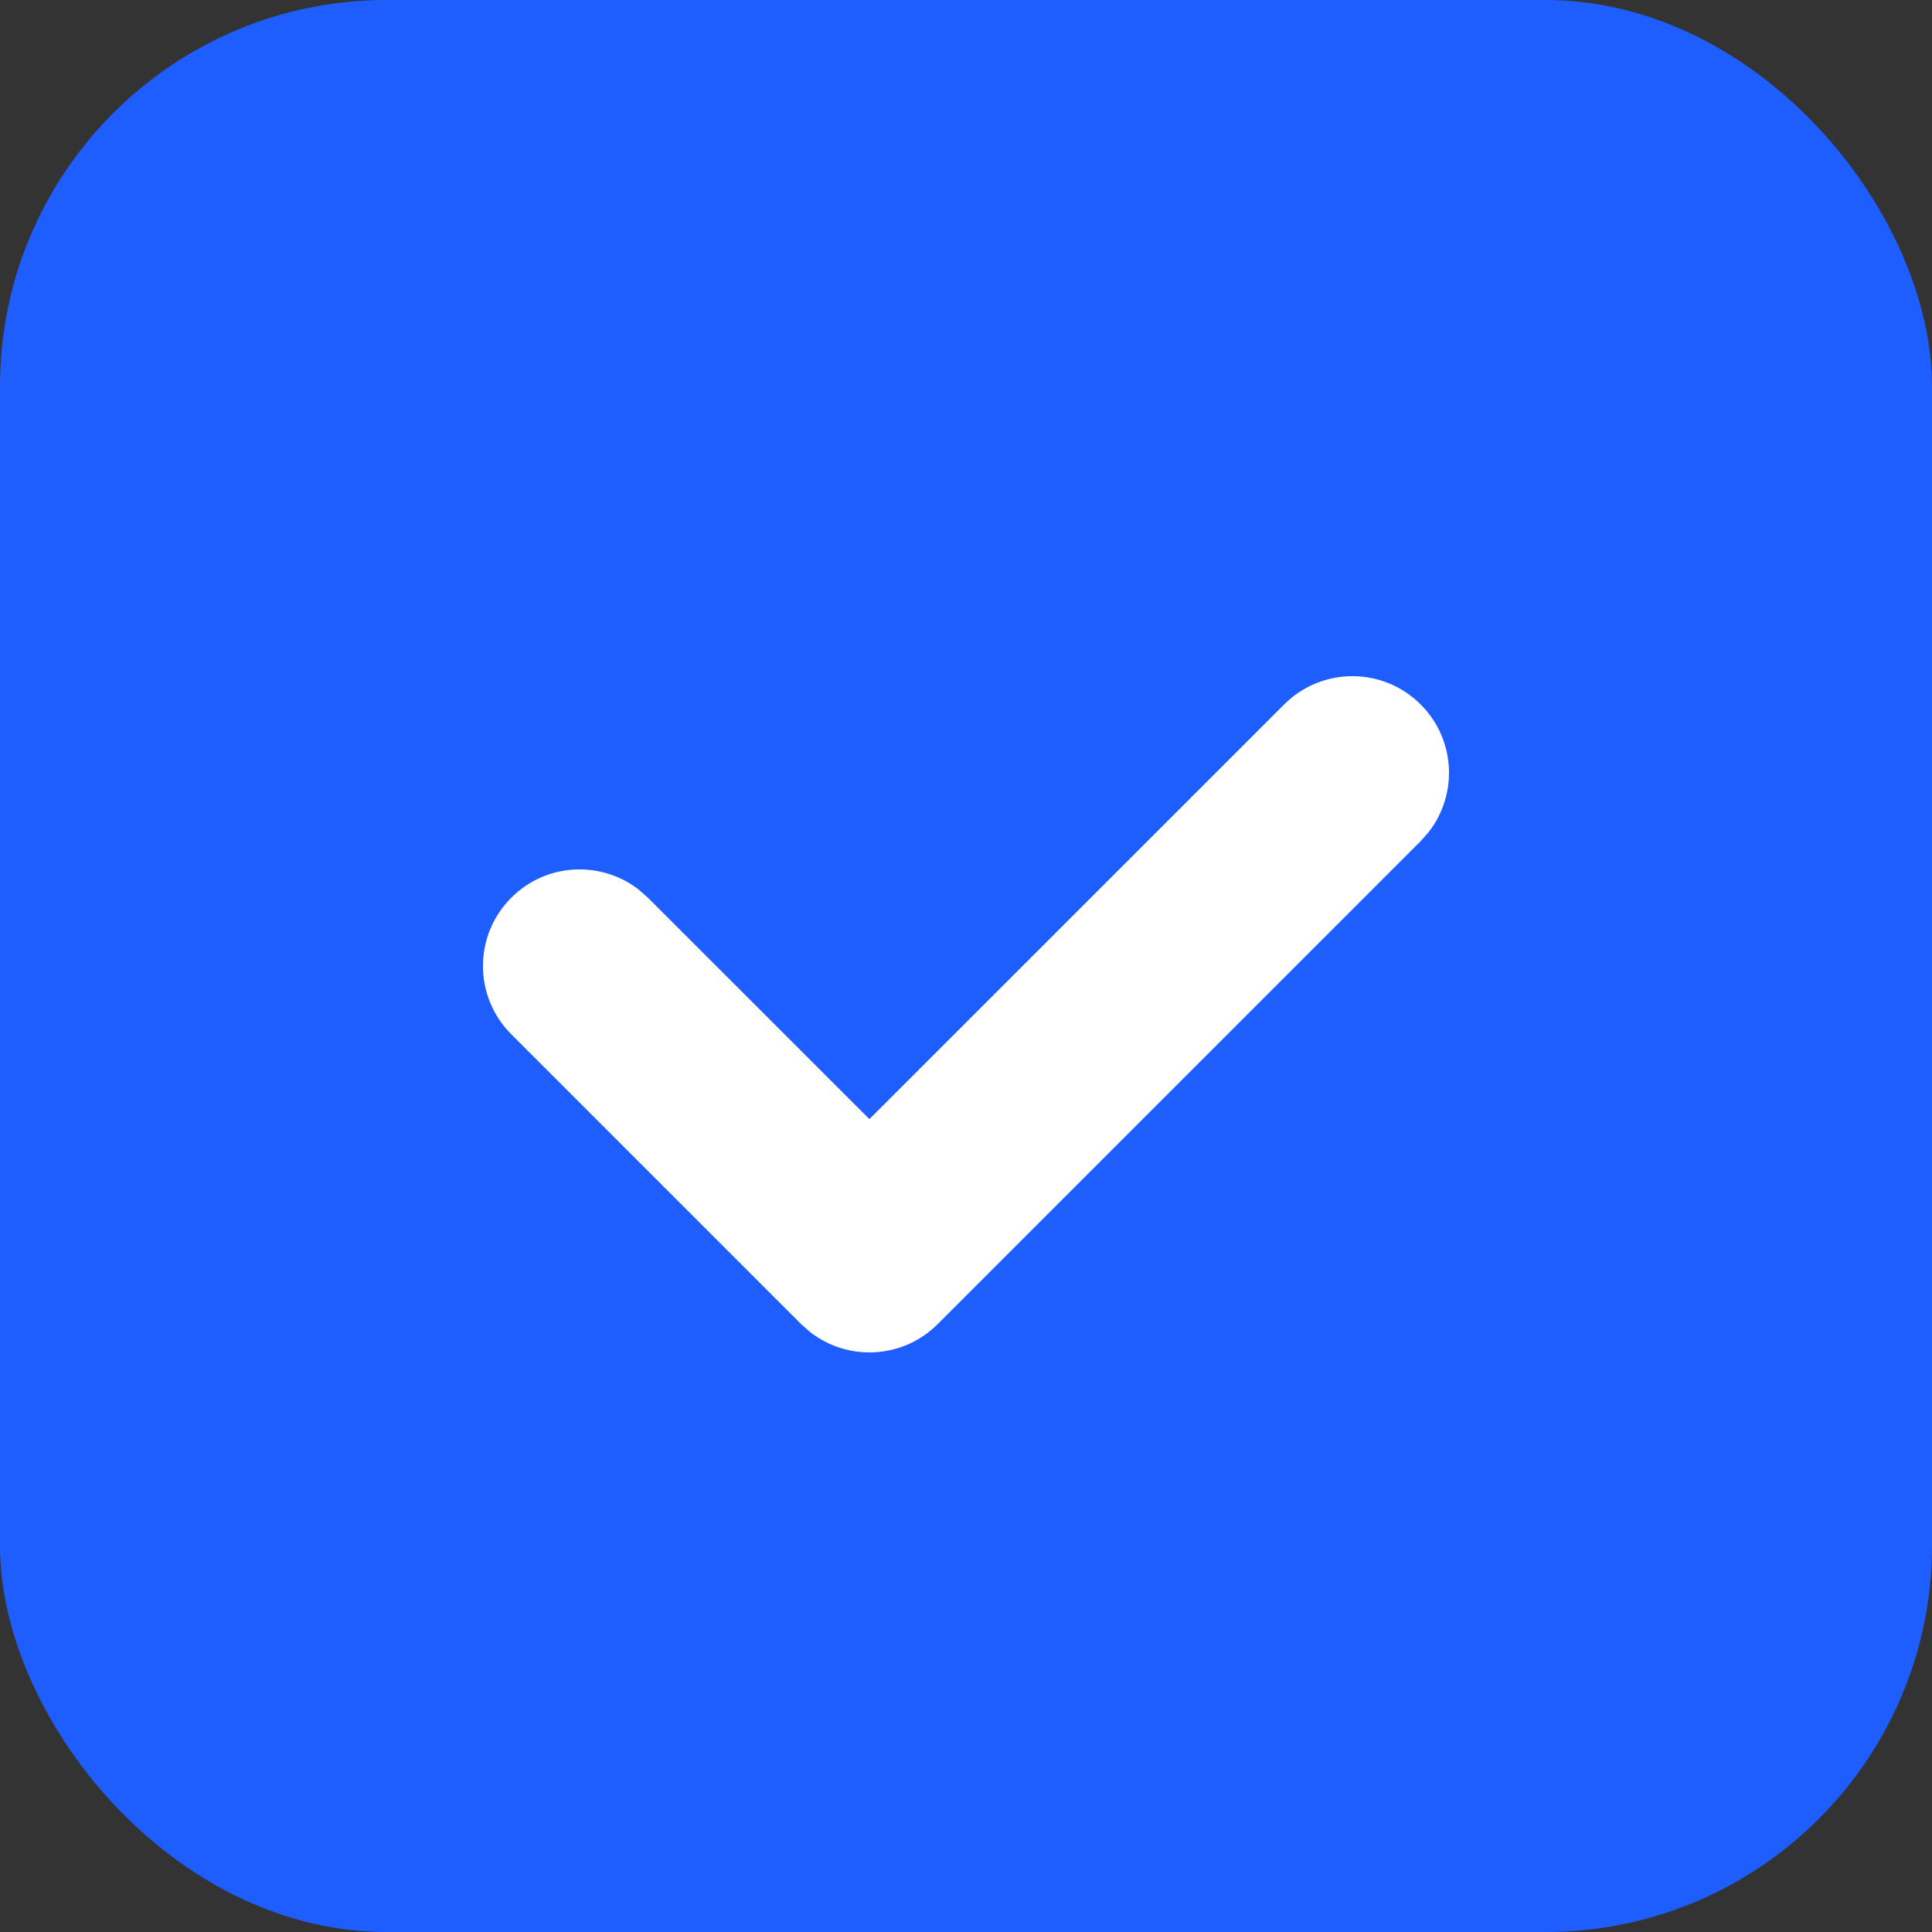 <svg width="20" height="20" viewBox="0 0 20 20" fill="none" xmlns="http://www.w3.org/2000/svg">
<rect x="0" y="0" width="20" height="20" fill="#333333" stroke="none"/>
<rect width="20" height="20" rx="4" fill="#1E5EFF"/>
<path fill-rule="evenodd" clip-rule="evenodd" d="M13.293 7.293C13.683 6.902 14.317 6.902 14.707 7.293C15.068 7.653 15.095 8.221 14.79 8.613L14.707 8.707L9.707 13.707C9.347 14.068 8.779 14.095 8.387 13.79L8.293 13.707L5.293 10.707C4.902 10.317 4.902 9.683 5.293 9.293C5.653 8.932 6.221 8.905 6.613 9.21L6.707 9.293L9 11.585L13.293 7.293Z" fill="white"/>
</svg>
